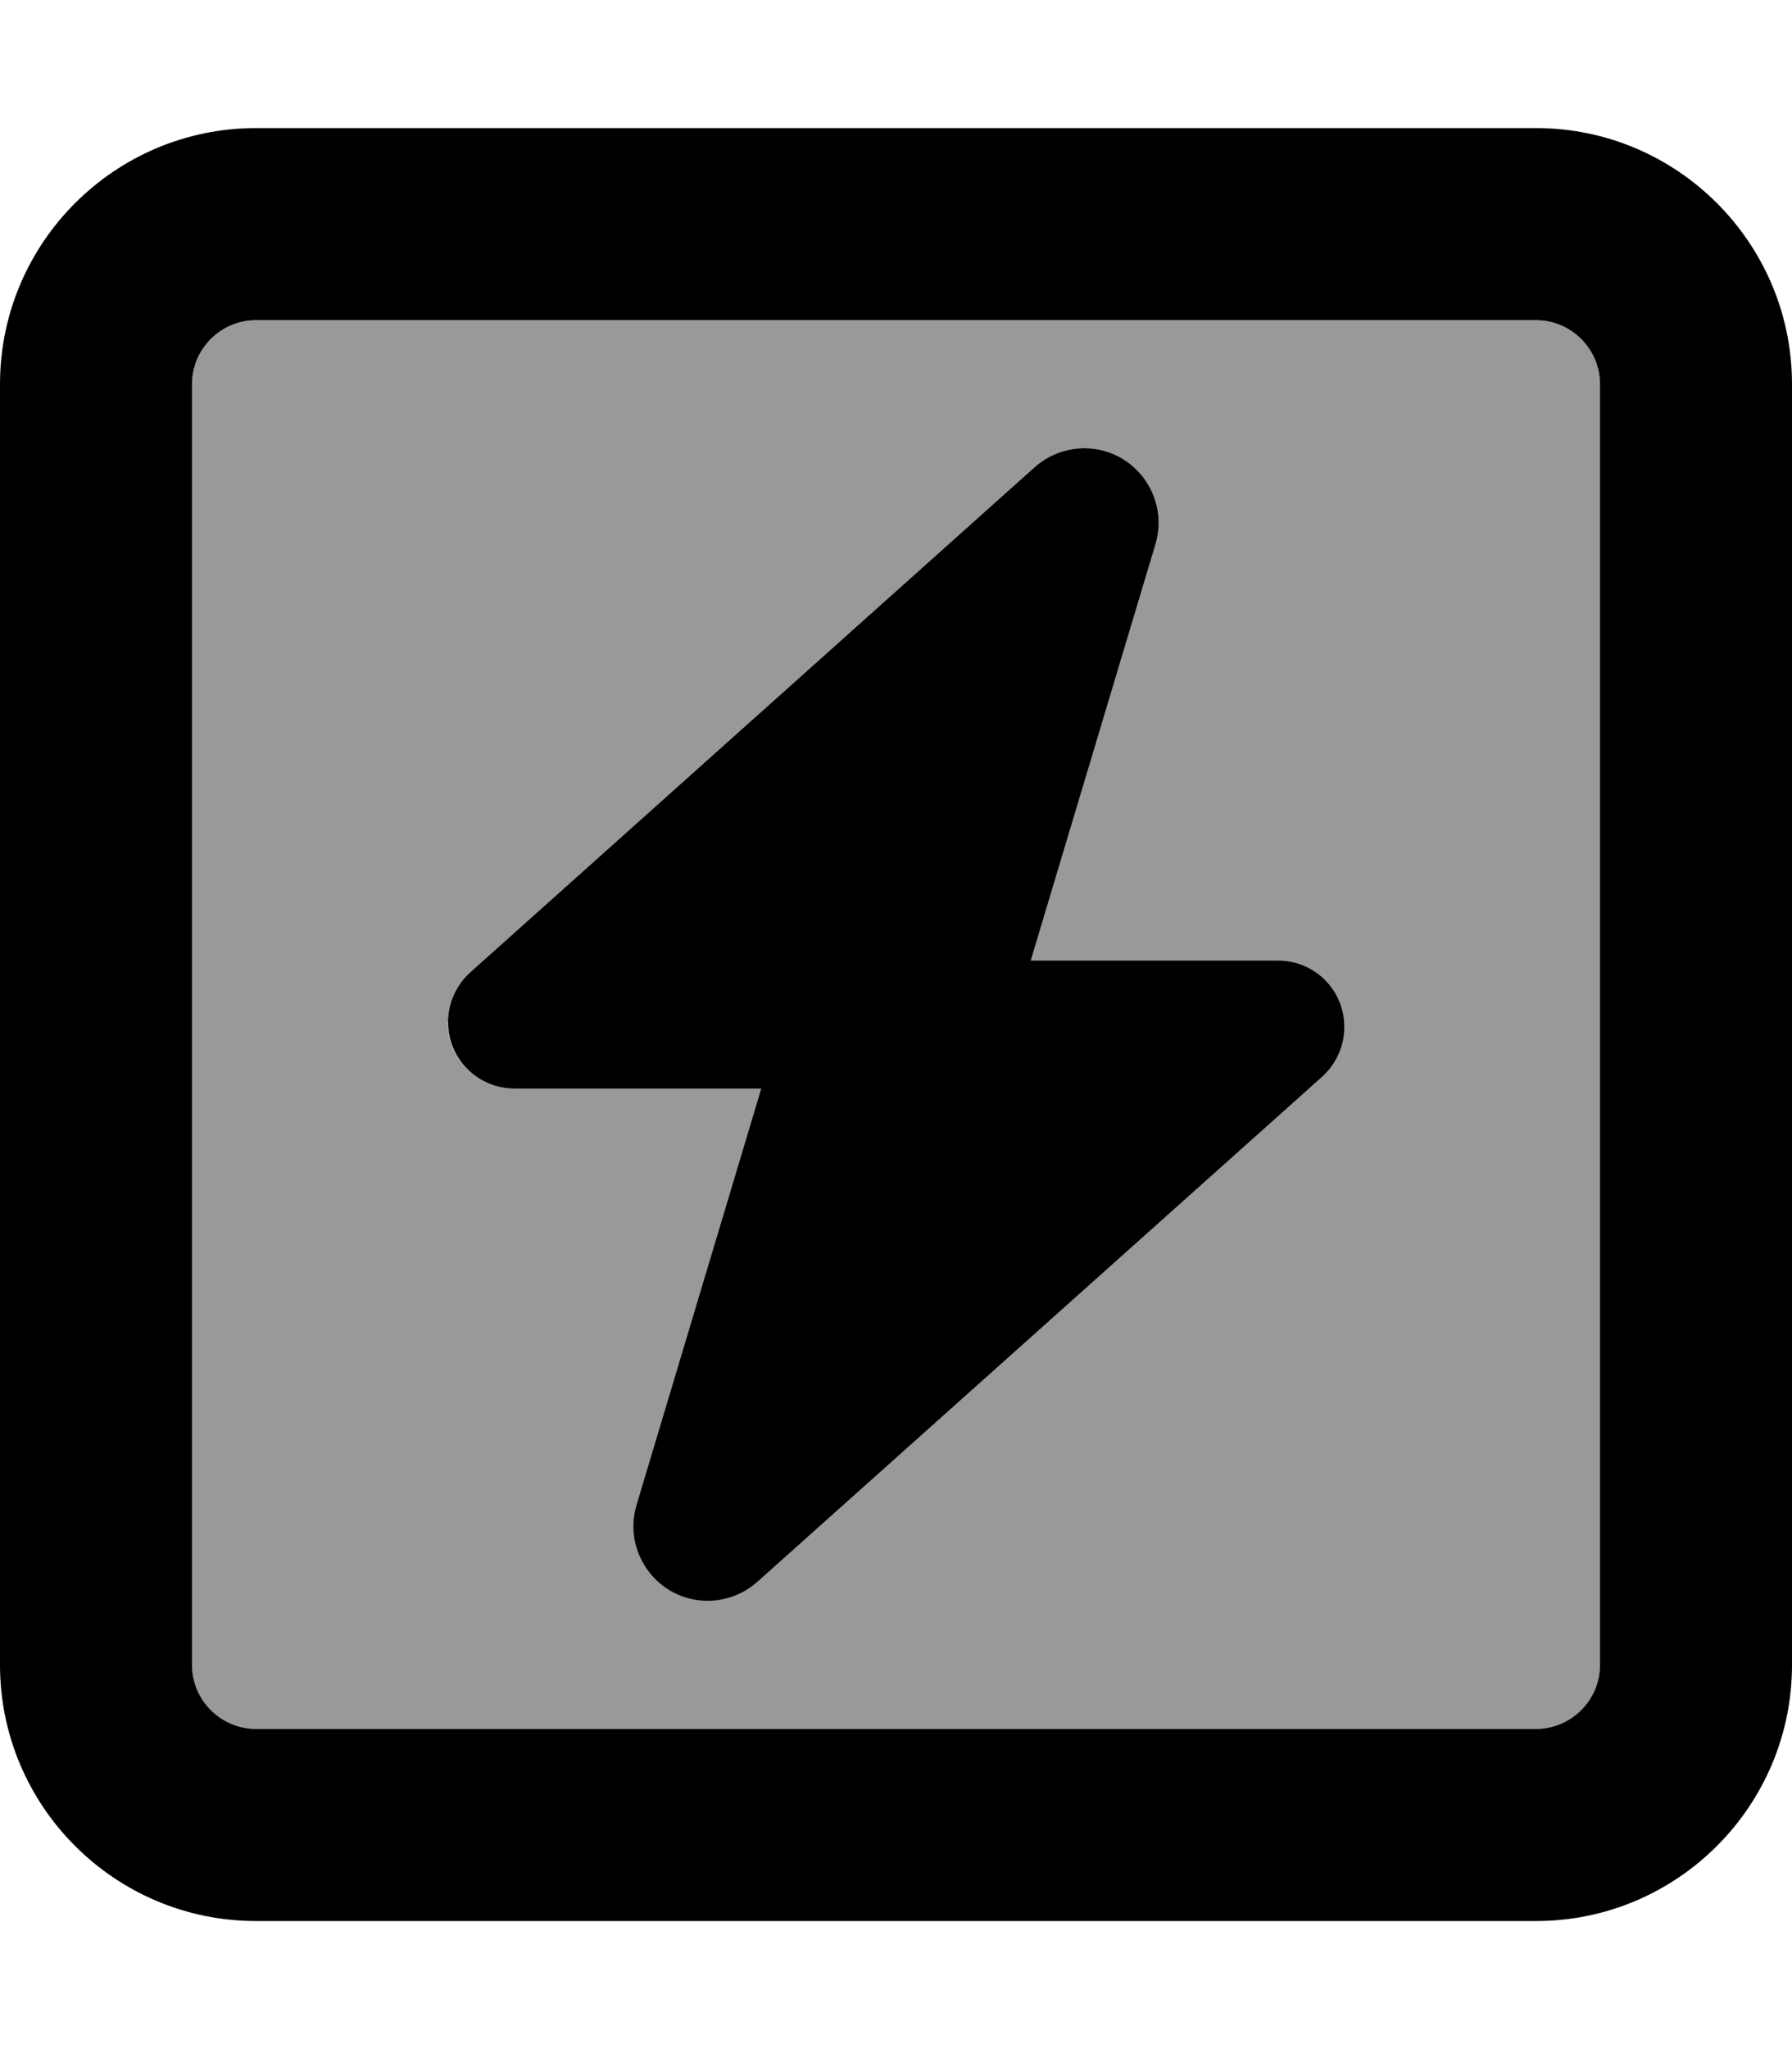 <svg fill="currentColor" xmlns="http://www.w3.org/2000/svg" viewBox="0 0 448 512"><!--! Font Awesome Pro 7.1.0 by @fontawesome - https://fontawesome.com License - https://fontawesome.com/license (Commercial License) Copyright 2025 Fonticons, Inc. --><path opacity=".4" fill="currentColor" d="M48 96l0 320c0 8.8 7.2 16 16 16l320 0c8.8 0 16-7.2 16-16l0-320c0-8.8-7.2-16-16-16L64 80c-8.8 0-16 7.2-16 16zm64 159.4c0-4.7 2-9.2 5.5-12.4L258.7 116.7c3.4-3 7.8-4.7 12.4-4.7 12.4 0 21.3 12 17.8 23.9l-31.2 104.1 61.8 0c9.2 0 16.6 7.4 16.6 16.6 0 4.7-2 9.2-5.5 12.4L189.3 395.3c-3.4 3-7.8 4.7-12.4 4.7-12.4 0-21.3-12-17.8-23.9l31.2-104.1-61.8 0c-9.2 0-16.6-7.4-16.6-16.6z"/><path fill="currentColor" d="M64 80c-8.8 0-16 7.2-16 16l0 320c0 8.8 7.2 16 16 16l320 0c8.8 0 16-7.2 16-16l0-320c0-8.8-7.2-16-16-16L64 80zM0 96C0 60.7 28.7 32 64 32l320 0c35.3 0 64 28.7 64 64l0 320c0 35.3-28.7 64-64 64L64 480c-35.3 0-64-28.7-64-64L0 96zM128.6 272c-9.2 0-16.6-7.4-16.6-16.6 0-4.7 2-9.2 5.5-12.4L258.7 116.7c3.4-3 7.8-4.7 12.4-4.7 12.4 0 21.3 12 17.8 23.9l-31.2 104.1 61.8 0c9.2 0 16.6 7.4 16.6 16.6 0 4.7-2 9.2-5.5 12.4L189.3 395.3c-3.4 3-7.8 4.7-12.4 4.7-12.4 0-21.3-12-17.8-23.9l31.2-104.1-61.8 0z"/></svg>